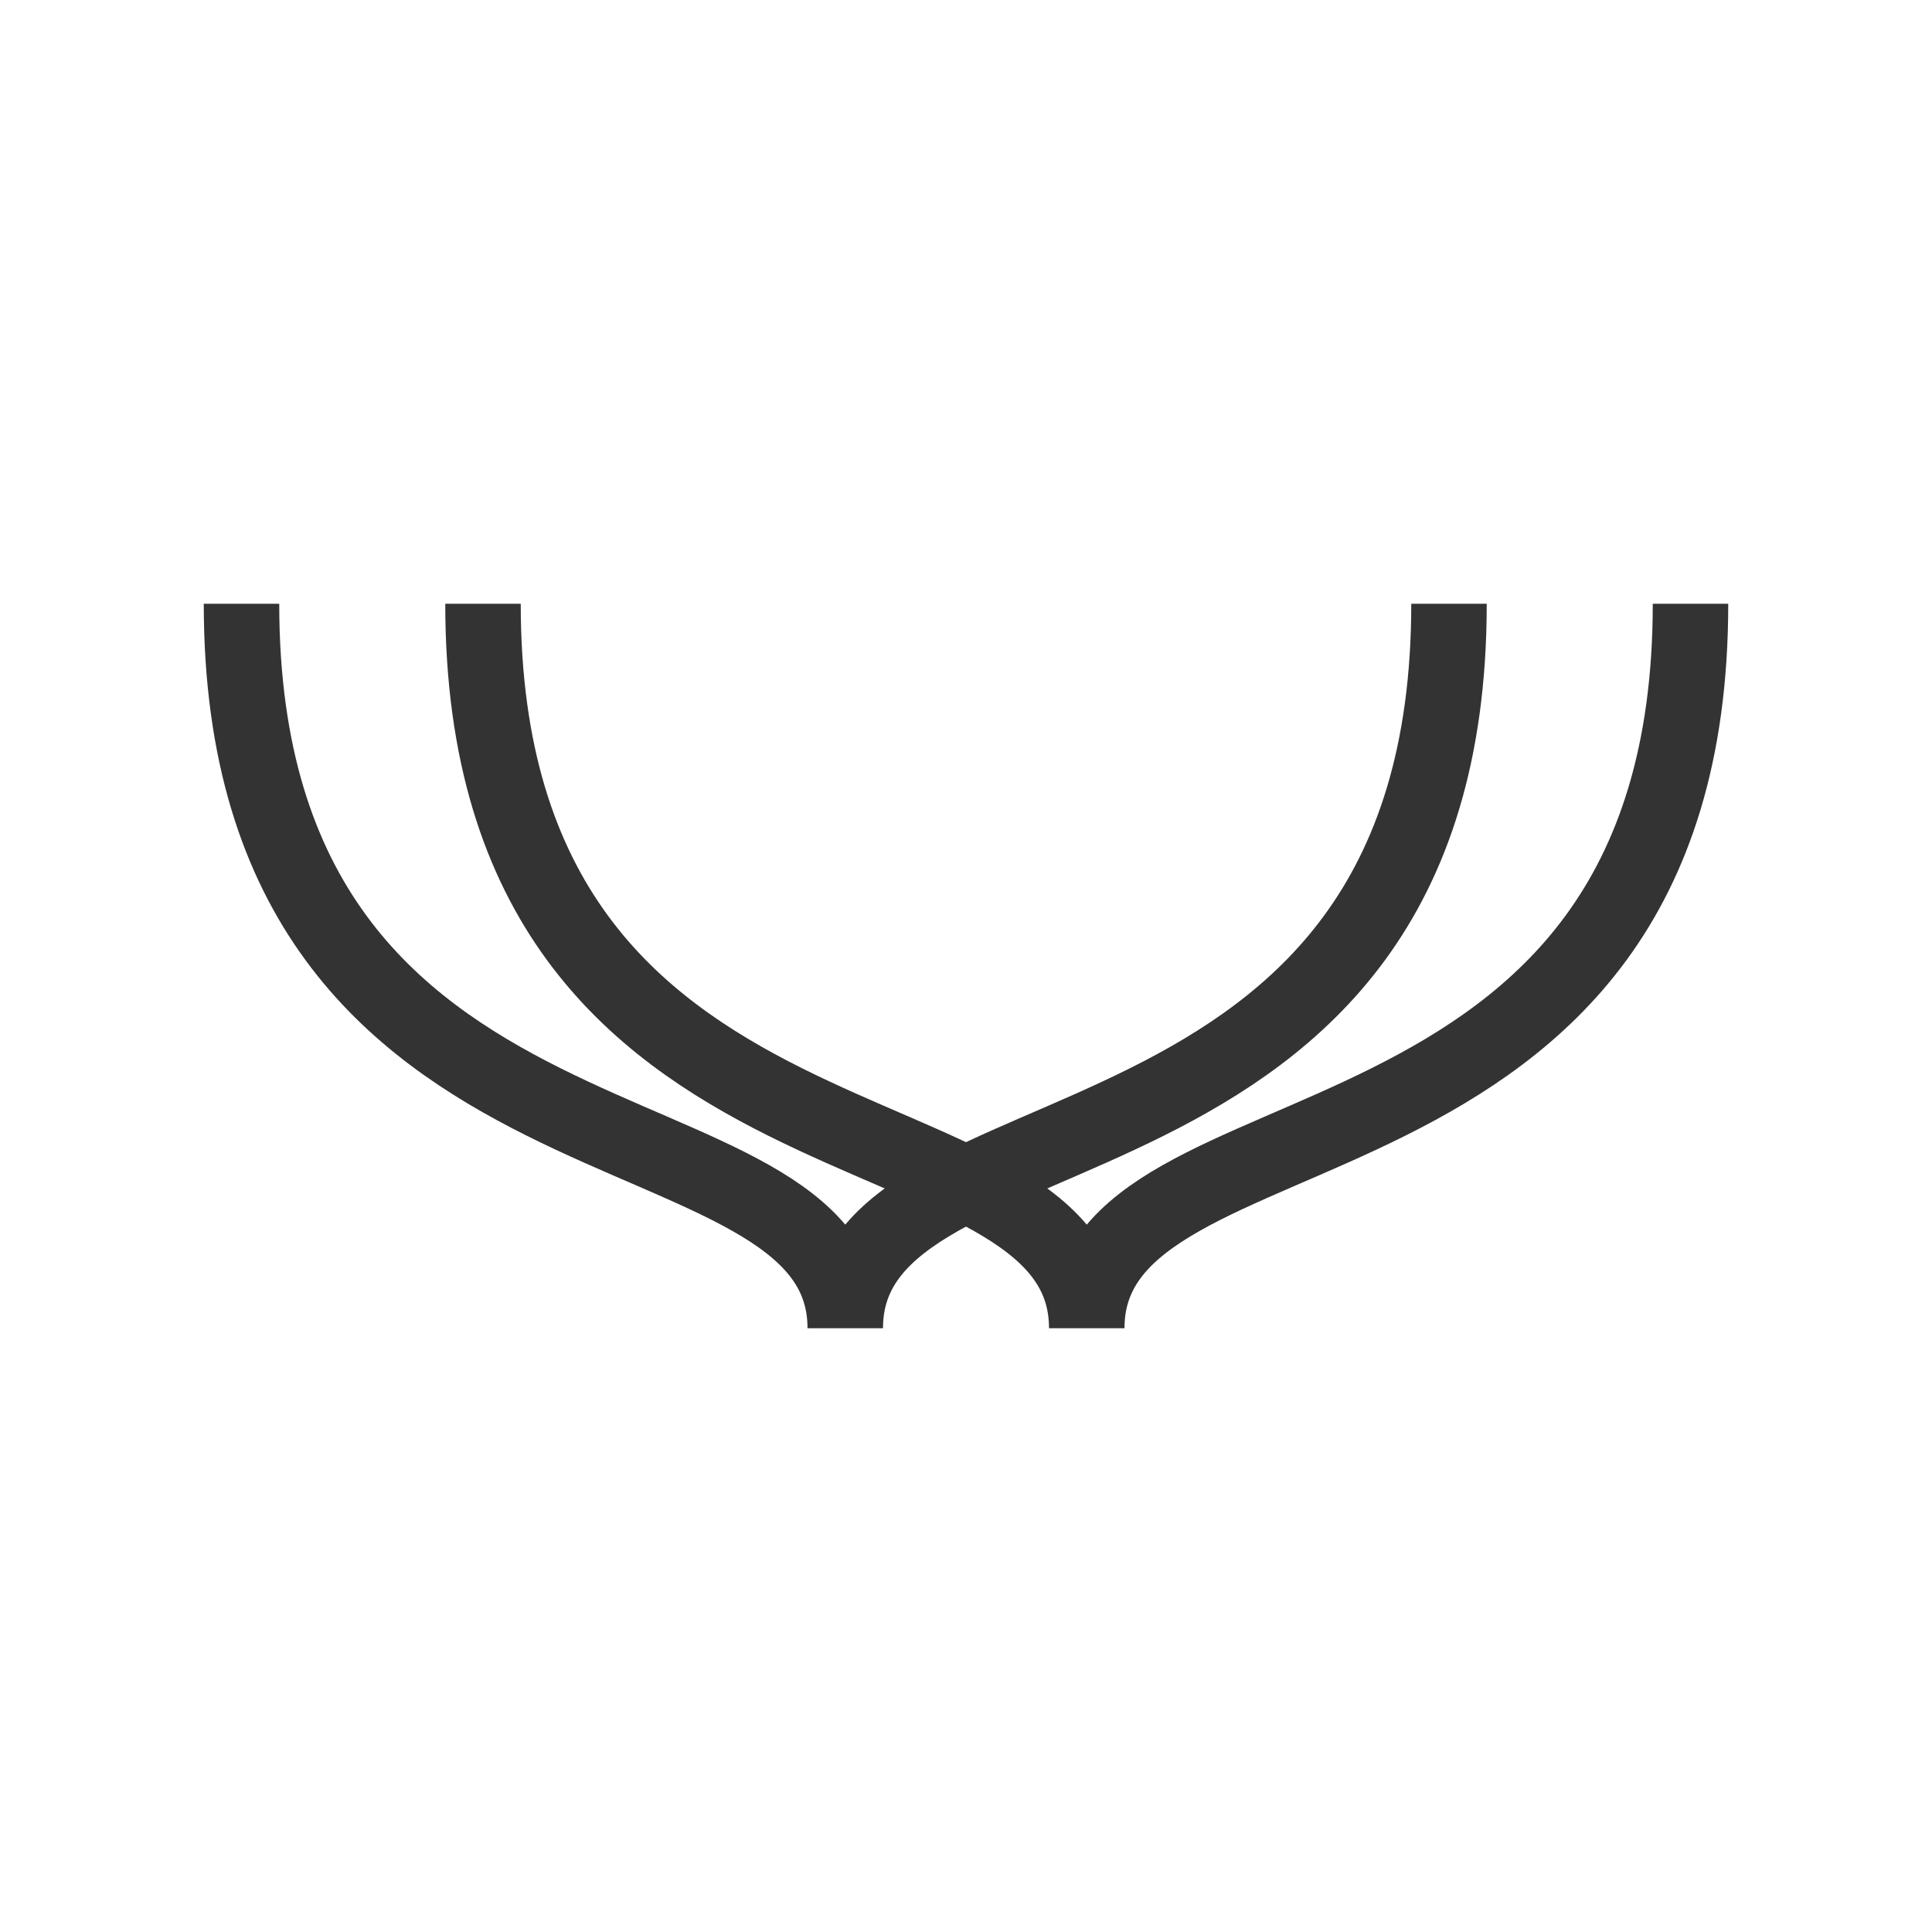 <svg id="logo" height="64" viewBox="0 0 64 64" width="64" xmlns="http://www.w3.org/2000/svg" xmlns:xlink="http://www.w3.org/1999/xlink">
  <style>
    #logo path {fill:none; stroke:#333; stroke-width:2.5; transition: 0.2s ease-out}
    #logo:hover path {stroke:#277cea; transition: 0.2s ease-in}
    #logo:hover #left {transform: translate(4px, 0)}
    #logo:hover #right {transform: translate(-4px, 0)}
  </style>
  <path id="left"  d="m 48,20 c 0,20 -20,16 -20,24 0,-8 -20,-4 -20,-24" />
  <path id="right" d="m 56,20 c 0,20 -20,16 -20,24 0,-8 -20,-4 -20,-24" />
</svg>
